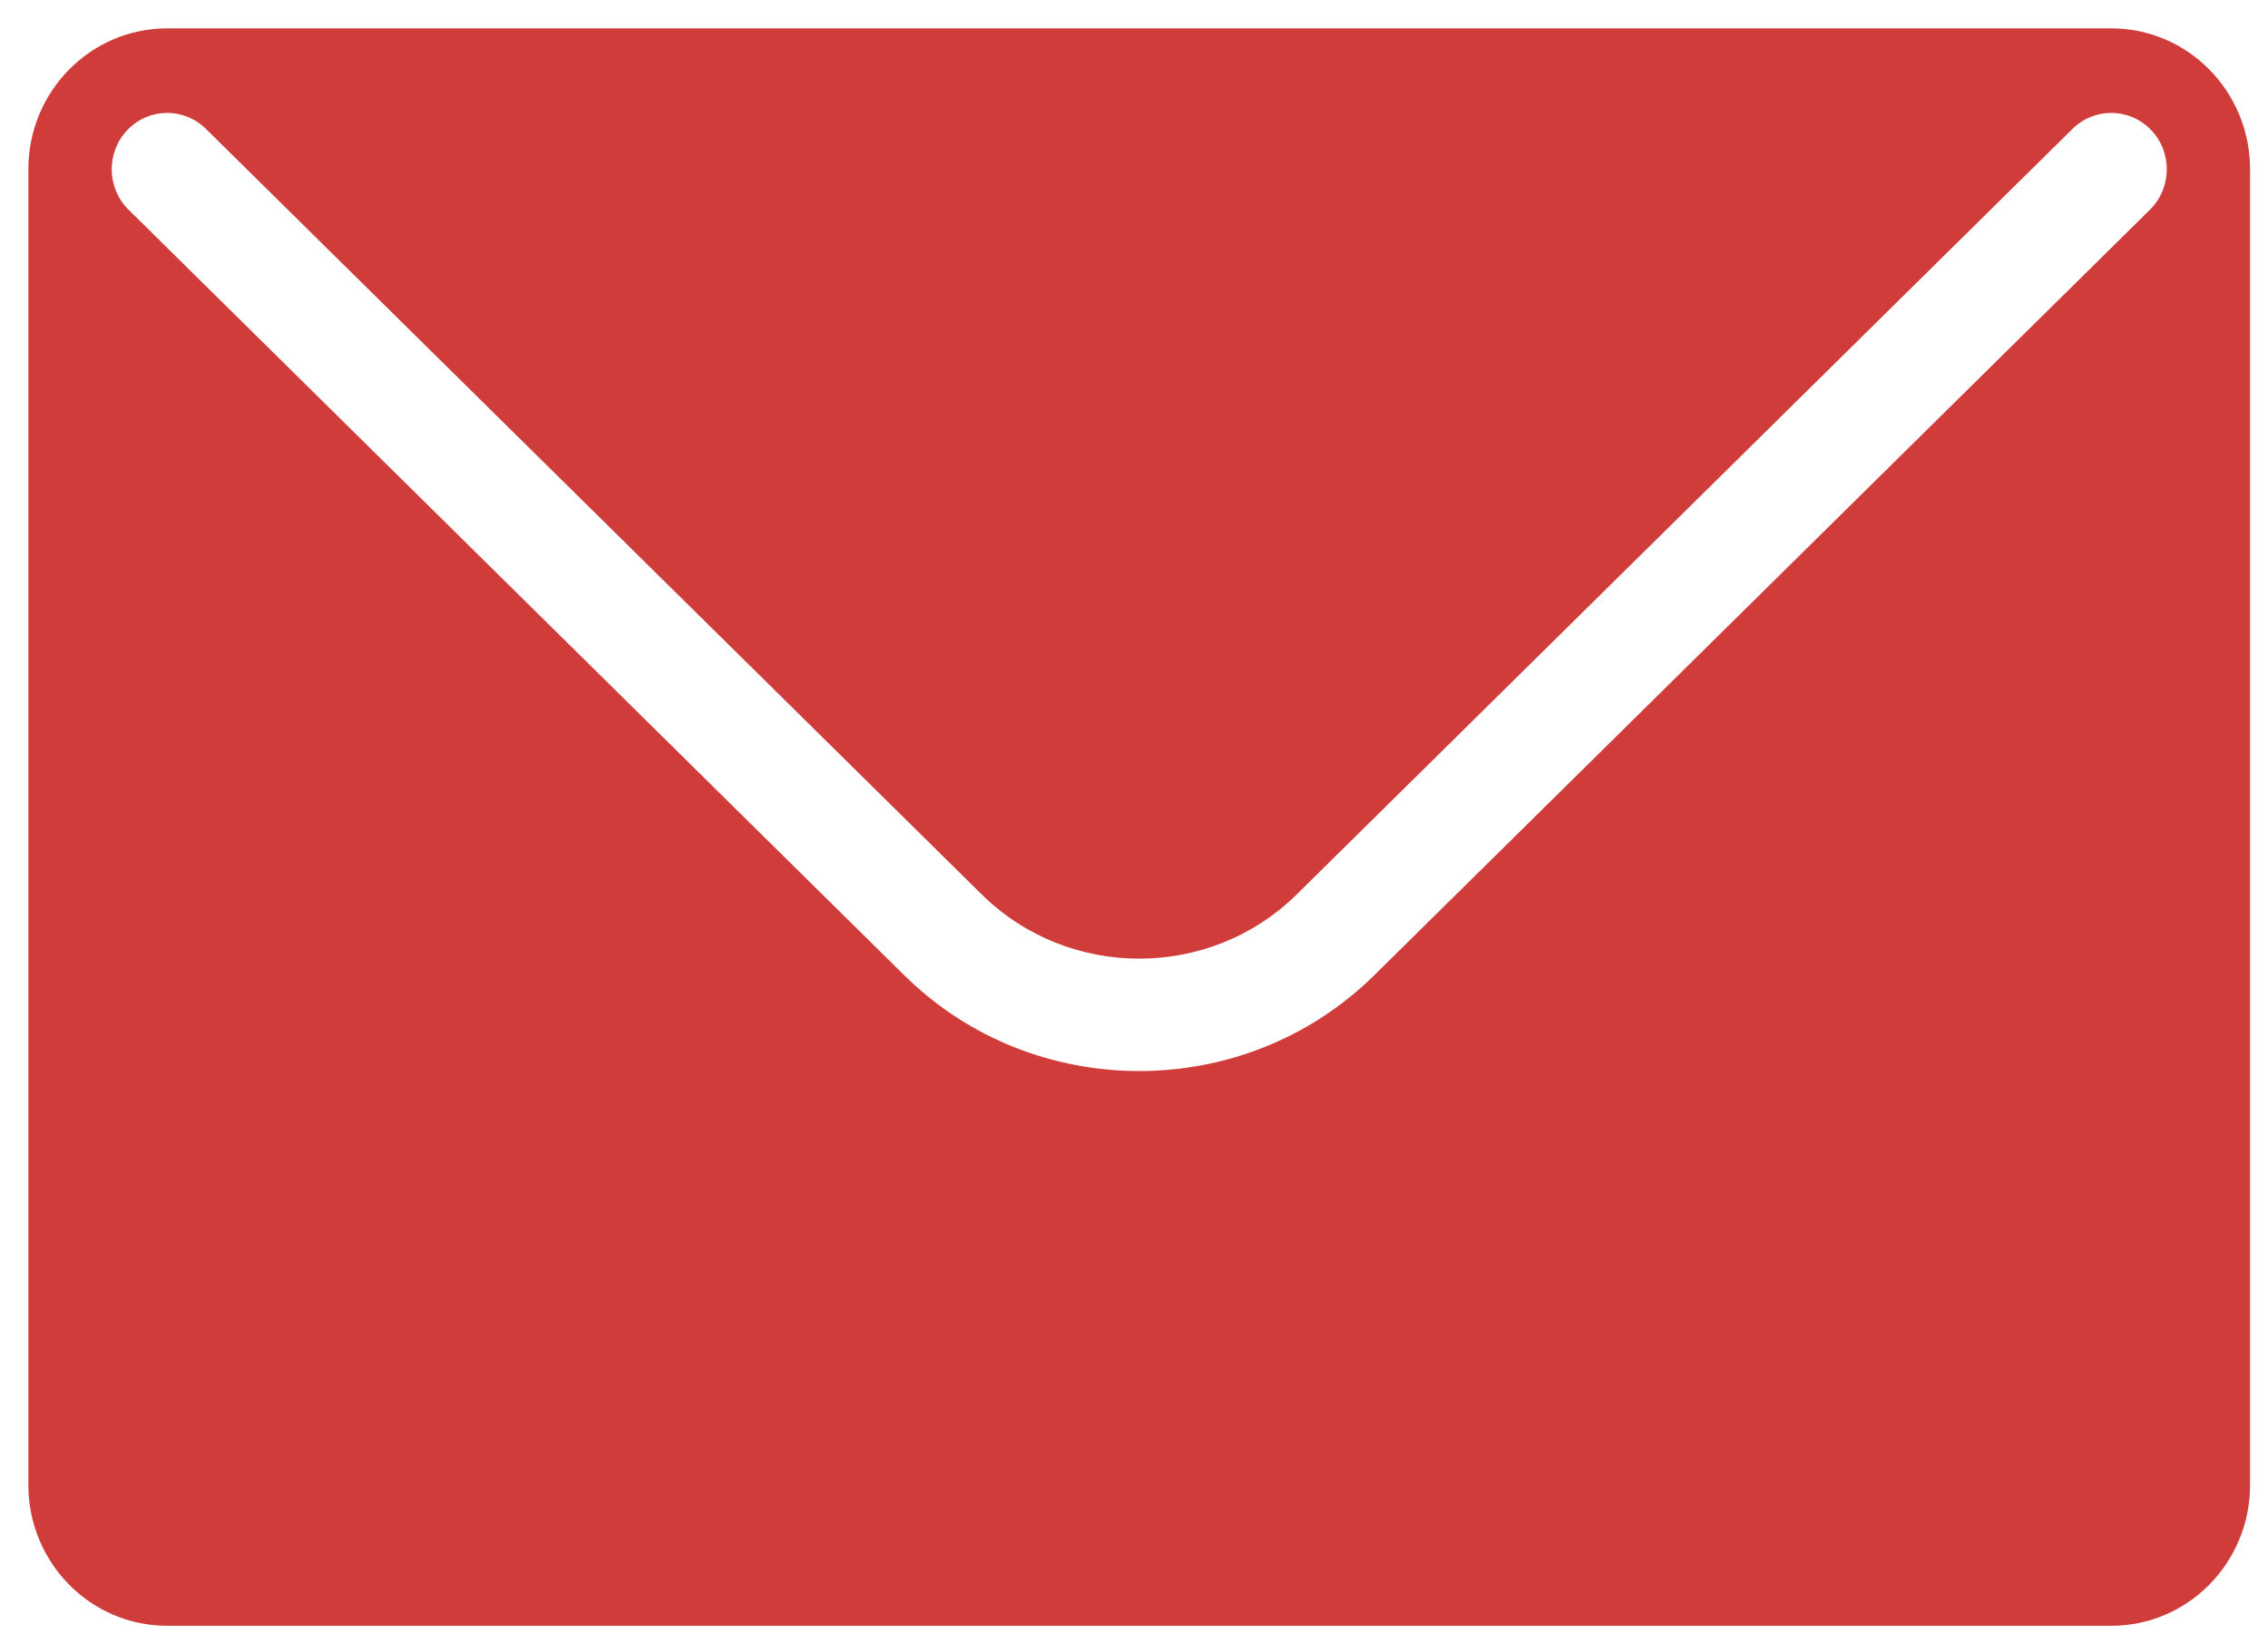 <?xml version="1.0" encoding="UTF-8" standalone="no"?>
<svg width="40px" height="29px" viewBox="0 0 40 29" version="1.1" xmlns="http://www.w3.org/2000/svg" xmlns:xlink="http://www.w3.org/1999/xlink" xmlns:sketch="http://www.bohemiancoding.com/sketch/ns">
    <!-- Generator: Sketch 3.4.1 (15681) - http://www.bohemiancoding.com/sketch -->
    <title>Kontakt ikon</title>
    <desc>Created with Sketch.</desc>
    <defs></defs>
    <g id="Skisser-sidemaler" stroke="none" stroke-width="1" fill="none" fill-rule="evenodd" sketch:type="MSPage">
        <g id="Aktuelt-2" sketch:type="MSArtboardGroup" transform="translate(-205, -3324)" fill="#CF3C3A">
            <g id="MENY-BUNN-+-KONTANTINFO" sketch:type="MSLayerGroup" transform="translate(-4, 3042)">
                <g id="KONTAKTINFO" transform="translate(209.5, 277.5)" sketch:type="MSShapeGroup">
                    <g id="KONTAKT-OSS">
                        <path d="M36.735,5 L2.449,5 C1.096,5 0,6.113 0,7.486 L0,30.686 C0,32.059 1.096,33.171 2.449,33.171 L36.735,33.171 C38.088,33.171 39.184,32.059 39.184,30.686 L39.184,7.486 C39.184,6.113 38.088,5 36.735,5 L36.735,5 Z M37.418,8.198 L23.739,21.697 C22.595,22.826 21.093,23.388 19.592,23.388 C18.09,23.388 16.589,22.826 15.446,21.697 L1.767,8.198 C1.379,7.815 1.37,7.187 1.747,6.792 C2.124,6.398 2.744,6.39 3.132,6.773 L16.812,20.271 C18.344,21.784 20.84,21.784 22.372,20.271 L36.052,6.773 C36.439,6.39 37.06,6.398 37.438,6.792 C37.815,7.187 37.806,7.815 37.418,8.198 L37.418,8.198 Z" id="Kontakt-ikon"></path>
                    </g>
                </g>
            </g>
        </g>
    </g>
</svg>